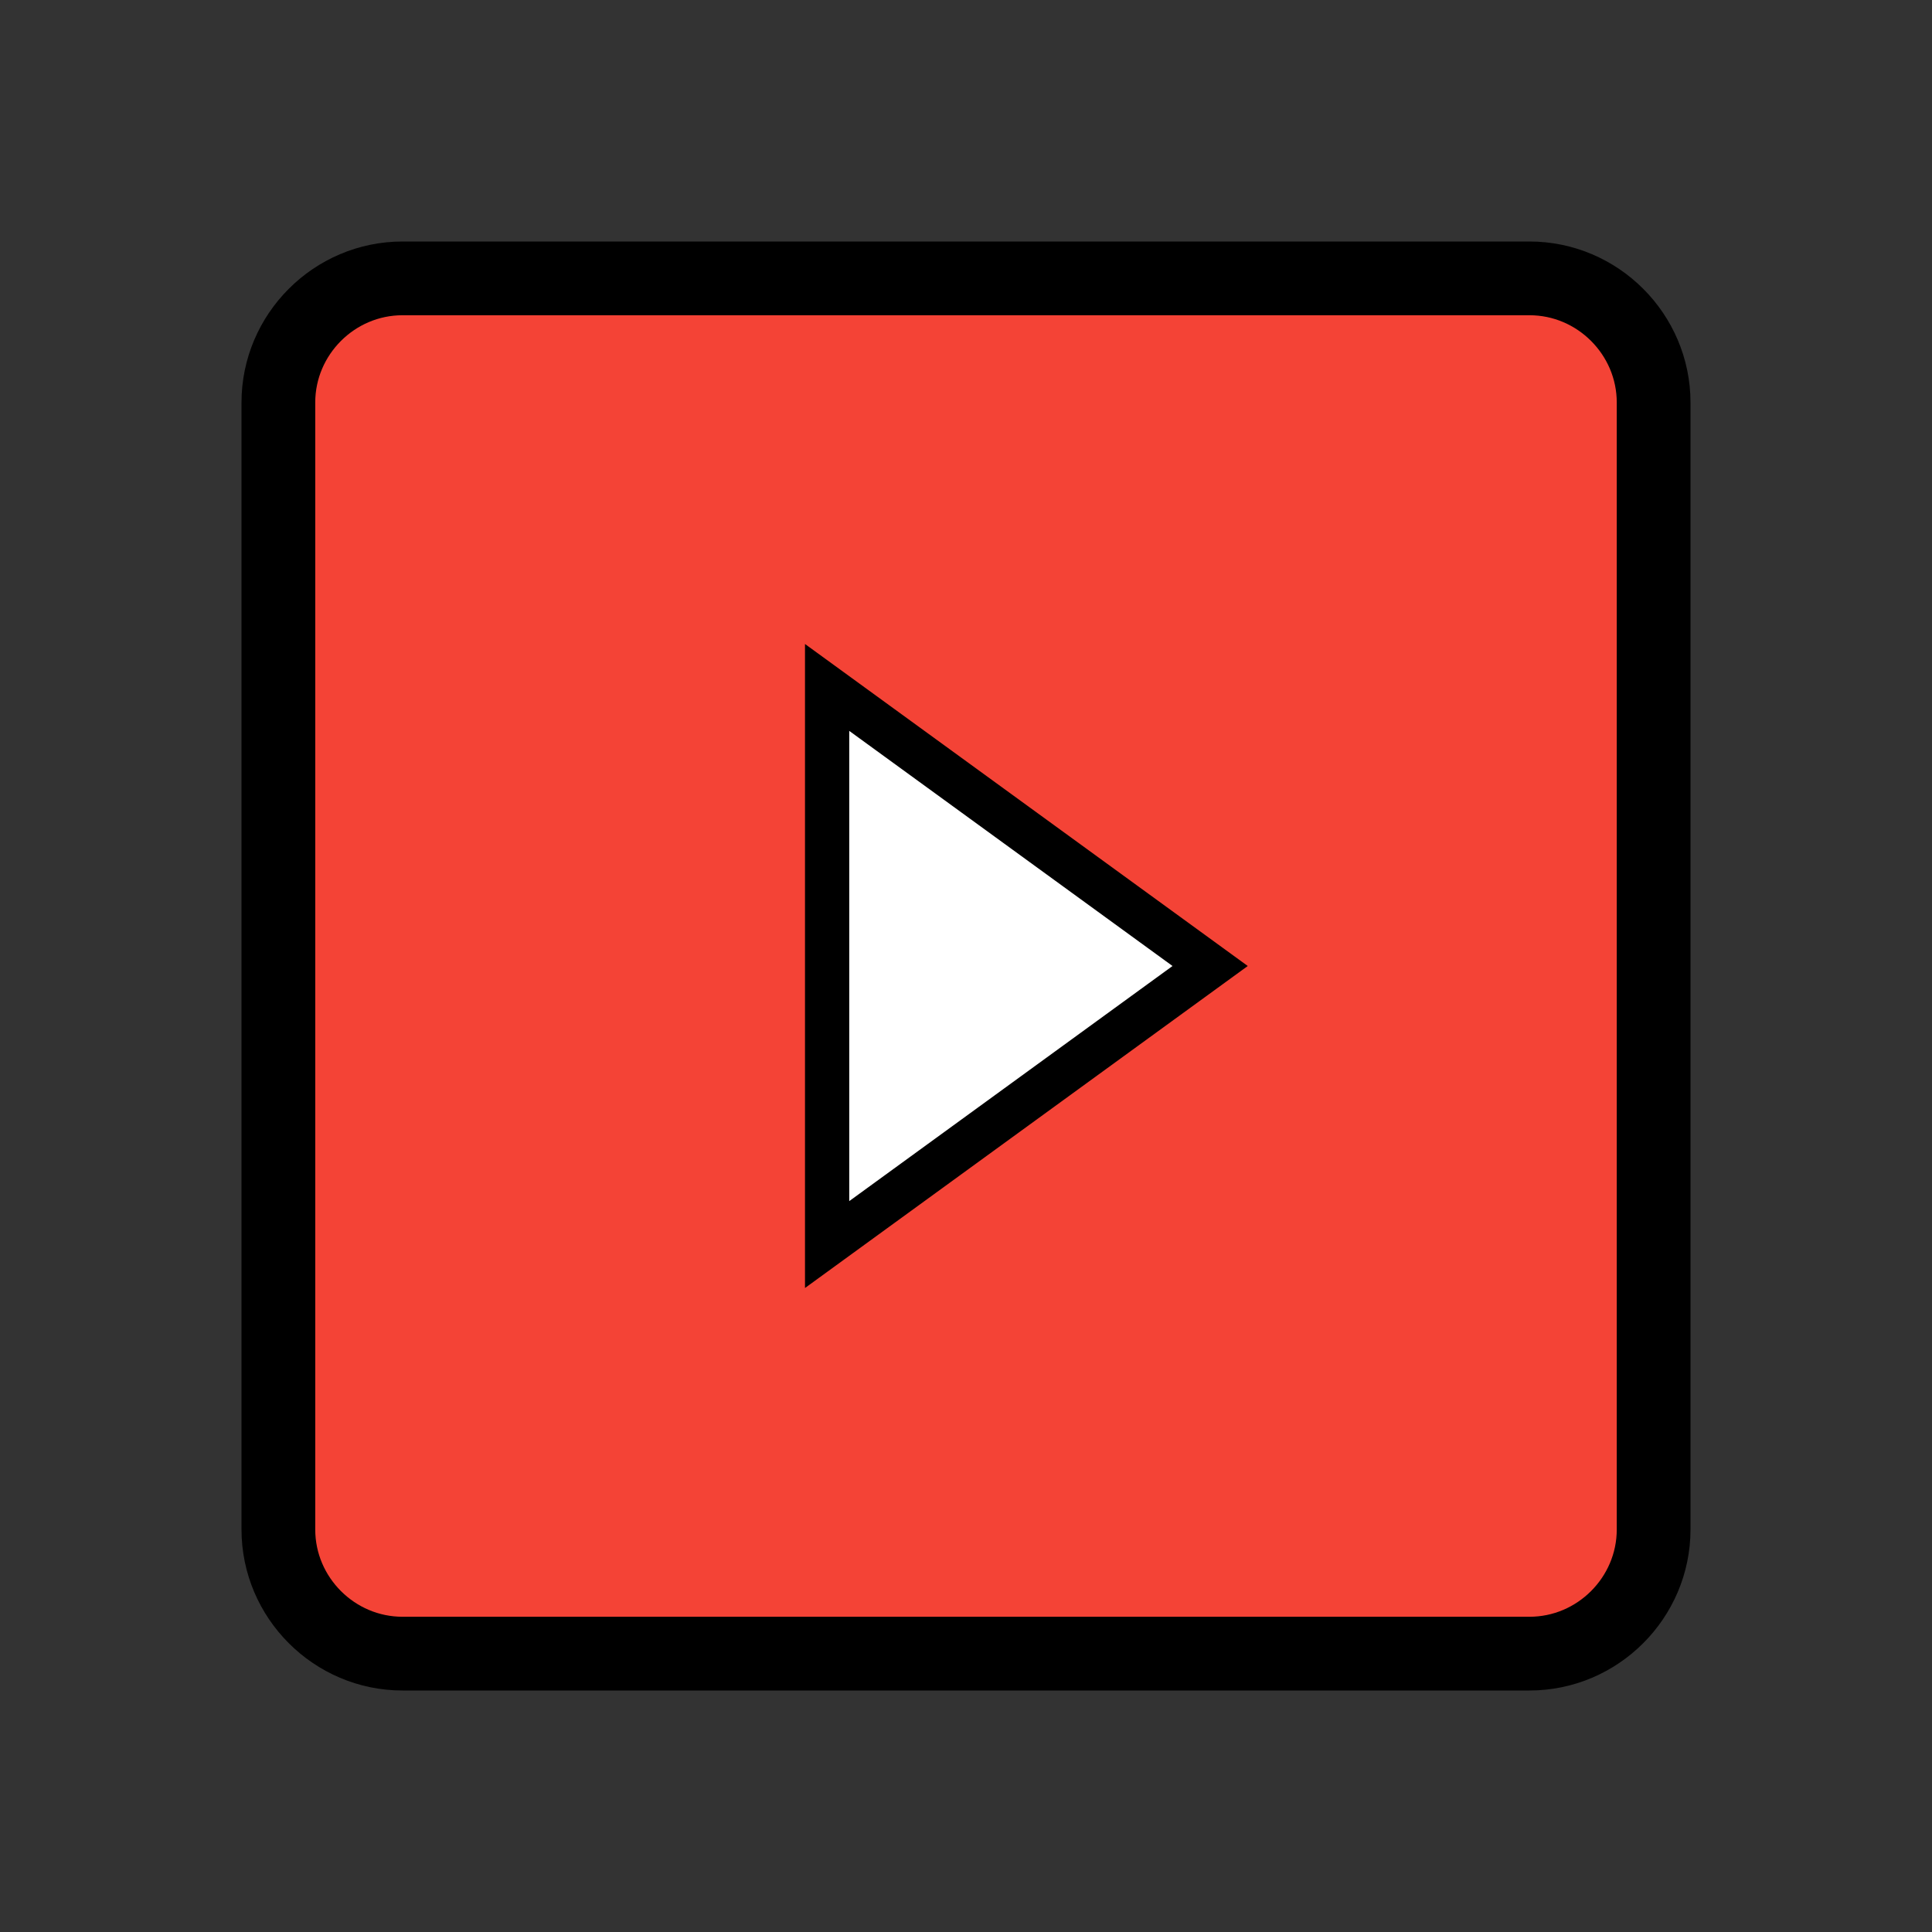 <svg width="131" height="131" viewBox="0 0 131 131" fill="none" xmlns="http://www.w3.org/2000/svg">
<rect x="0" y="0" width="131" height="131" fill="#333333" stroke="none"/>
<path d="M103.708 112.125H27.292C22.668 112.125 18.875 108.332 18.875 103.708V27.292C18.875 22.668 22.668 18.875 27.292 18.875H103.708C108.332 18.875 112.125 22.668 112.125 27.292V103.708C112.125 108.332 108.332 112.125 103.708 112.125Z" fill="#F44336" stroke="black" stroke-width="5"/>
<path d="M56.083 84.388V46.612L82.054 65.5L56.083 84.388Z" fill="white" stroke="black" stroke-width="3"/>
</svg>
